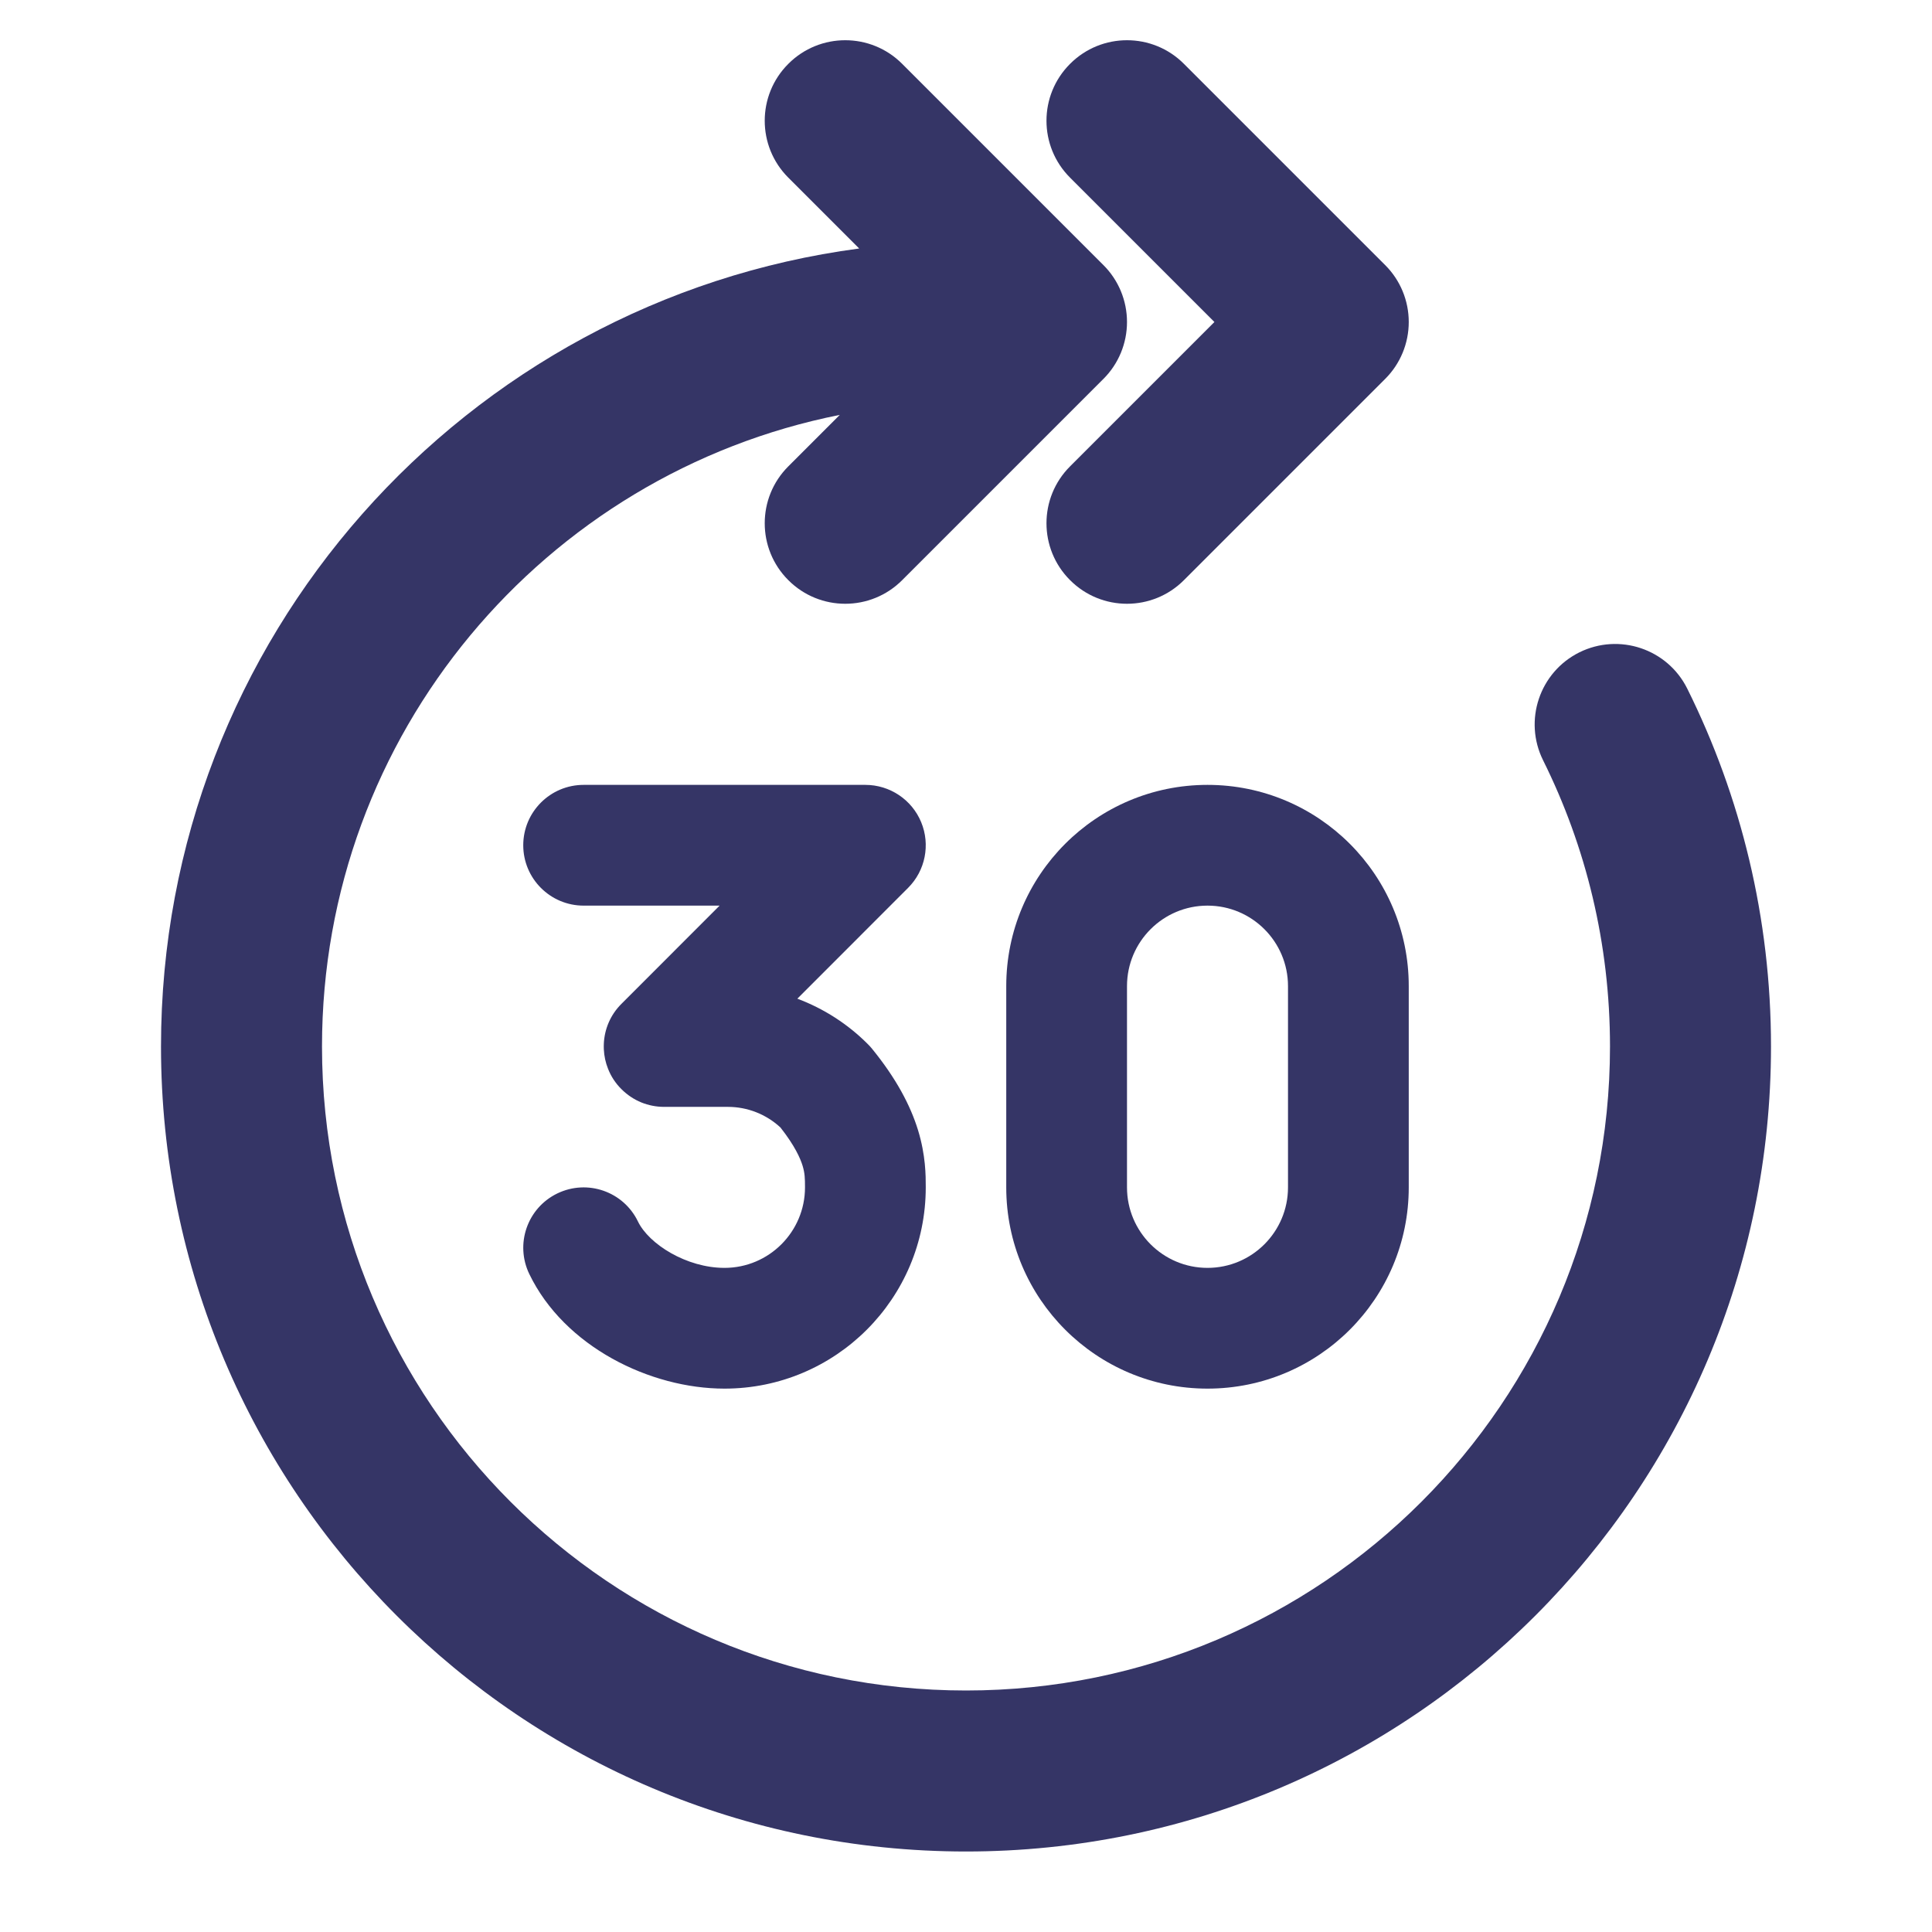 <svg width="24" height="24" viewBox="0 0 24 24" fill="none" xmlns="http://www.w3.org/2000/svg">
<path d="M9.793 2.207C9.402 1.817 9.402 1.183 9.793 0.793C10.183 0.402 10.817 0.402 11.207 0.793L13.707 3.293C13.895 3.48 14 3.735 14 4C14 4.265 13.895 4.52 13.707 4.707L11.207 7.207C10.817 7.598 10.183 7.598 9.793 7.207C9.402 6.817 9.402 6.183 9.793 5.793L10.432 5.154C6.765 5.882 4 9.118 4 13C4 17.418 7.582 21 12 21C16.418 21 20 17.418 20 13C20 11.721 19.701 10.515 19.169 9.445C18.923 8.95 19.125 8.35 19.619 8.104C20.114 7.859 20.714 8.06 20.96 8.555C21.626 9.895 22 11.405 22 13C22 18.523 17.523 23 12 23C6.477 23 2 18.523 2 13C2 7.927 5.777 3.736 10.673 3.087L9.793 2.207Z" fill="#353566"/>
<path d="M13.293 0.793C12.902 1.183 12.902 1.817 13.293 2.207L15.086 4L13.293 5.793C12.902 6.183 12.902 6.817 13.293 7.207C13.683 7.598 14.317 7.598 14.707 7.207L17.207 4.707C17.395 4.52 17.5 4.265 17.5 4C17.5 3.735 17.395 3.48 17.207 3.293L14.707 0.793C14.317 0.402 13.683 0.402 13.293 0.793Z" fill="#353566"/>
<path d="M11.28 11.03L9.905 12.406C10.23 12.528 10.53 12.719 10.78 12.97C10.798 12.988 10.816 13.007 10.832 13.027C11.131 13.394 11.309 13.729 11.405 14.042C11.5 14.354 11.5 14.604 11.5 14.743L11.5 14.75C11.5 16.131 10.381 17.25 9 17.25C8.076 17.25 7.01 16.728 6.575 15.826C6.395 15.453 6.551 15.005 6.924 14.825C7.297 14.645 7.745 14.801 7.925 15.174C8.061 15.455 8.528 15.75 9 15.75C9.552 15.75 10 15.302 10 14.75C10 14.637 9.998 14.573 9.97 14.481C9.942 14.39 9.875 14.235 9.695 14.006C9.518 13.842 9.285 13.75 9.043 13.75H8.25C8.15 13.75 8.054 13.73 7.967 13.695C7.877 13.658 7.793 13.603 7.72 13.53C7.645 13.456 7.589 13.369 7.553 13.276C7.523 13.201 7.505 13.12 7.501 13.035C7.5 13.012 7.5 12.988 7.501 12.965C7.509 12.785 7.582 12.607 7.72 12.47L8.939 11.25H7.25C6.836 11.25 6.5 10.914 6.5 10.5C6.5 10.086 6.836 9.75 7.25 9.75H10.75C11.053 9.75 11.327 9.933 11.443 10.213C11.559 10.493 11.495 10.816 11.28 11.03Z" fill="#353566"/>
<path fill-rule="evenodd" clip-rule="evenodd" d="M15 9.75C13.619 9.75 12.5 10.869 12.5 12.25V14.75C12.5 16.131 13.619 17.25 15 17.25C16.381 17.25 17.5 16.131 17.5 14.75V12.25C17.5 10.869 16.381 9.75 15 9.75ZM14 12.25C14 11.698 14.448 11.25 15 11.25C15.552 11.25 16 11.698 16 12.25V14.75C16 15.302 15.552 15.75 15 15.75C14.448 15.75 14 15.302 14 14.75V12.25Z" fill="#353566"/>
</svg>
